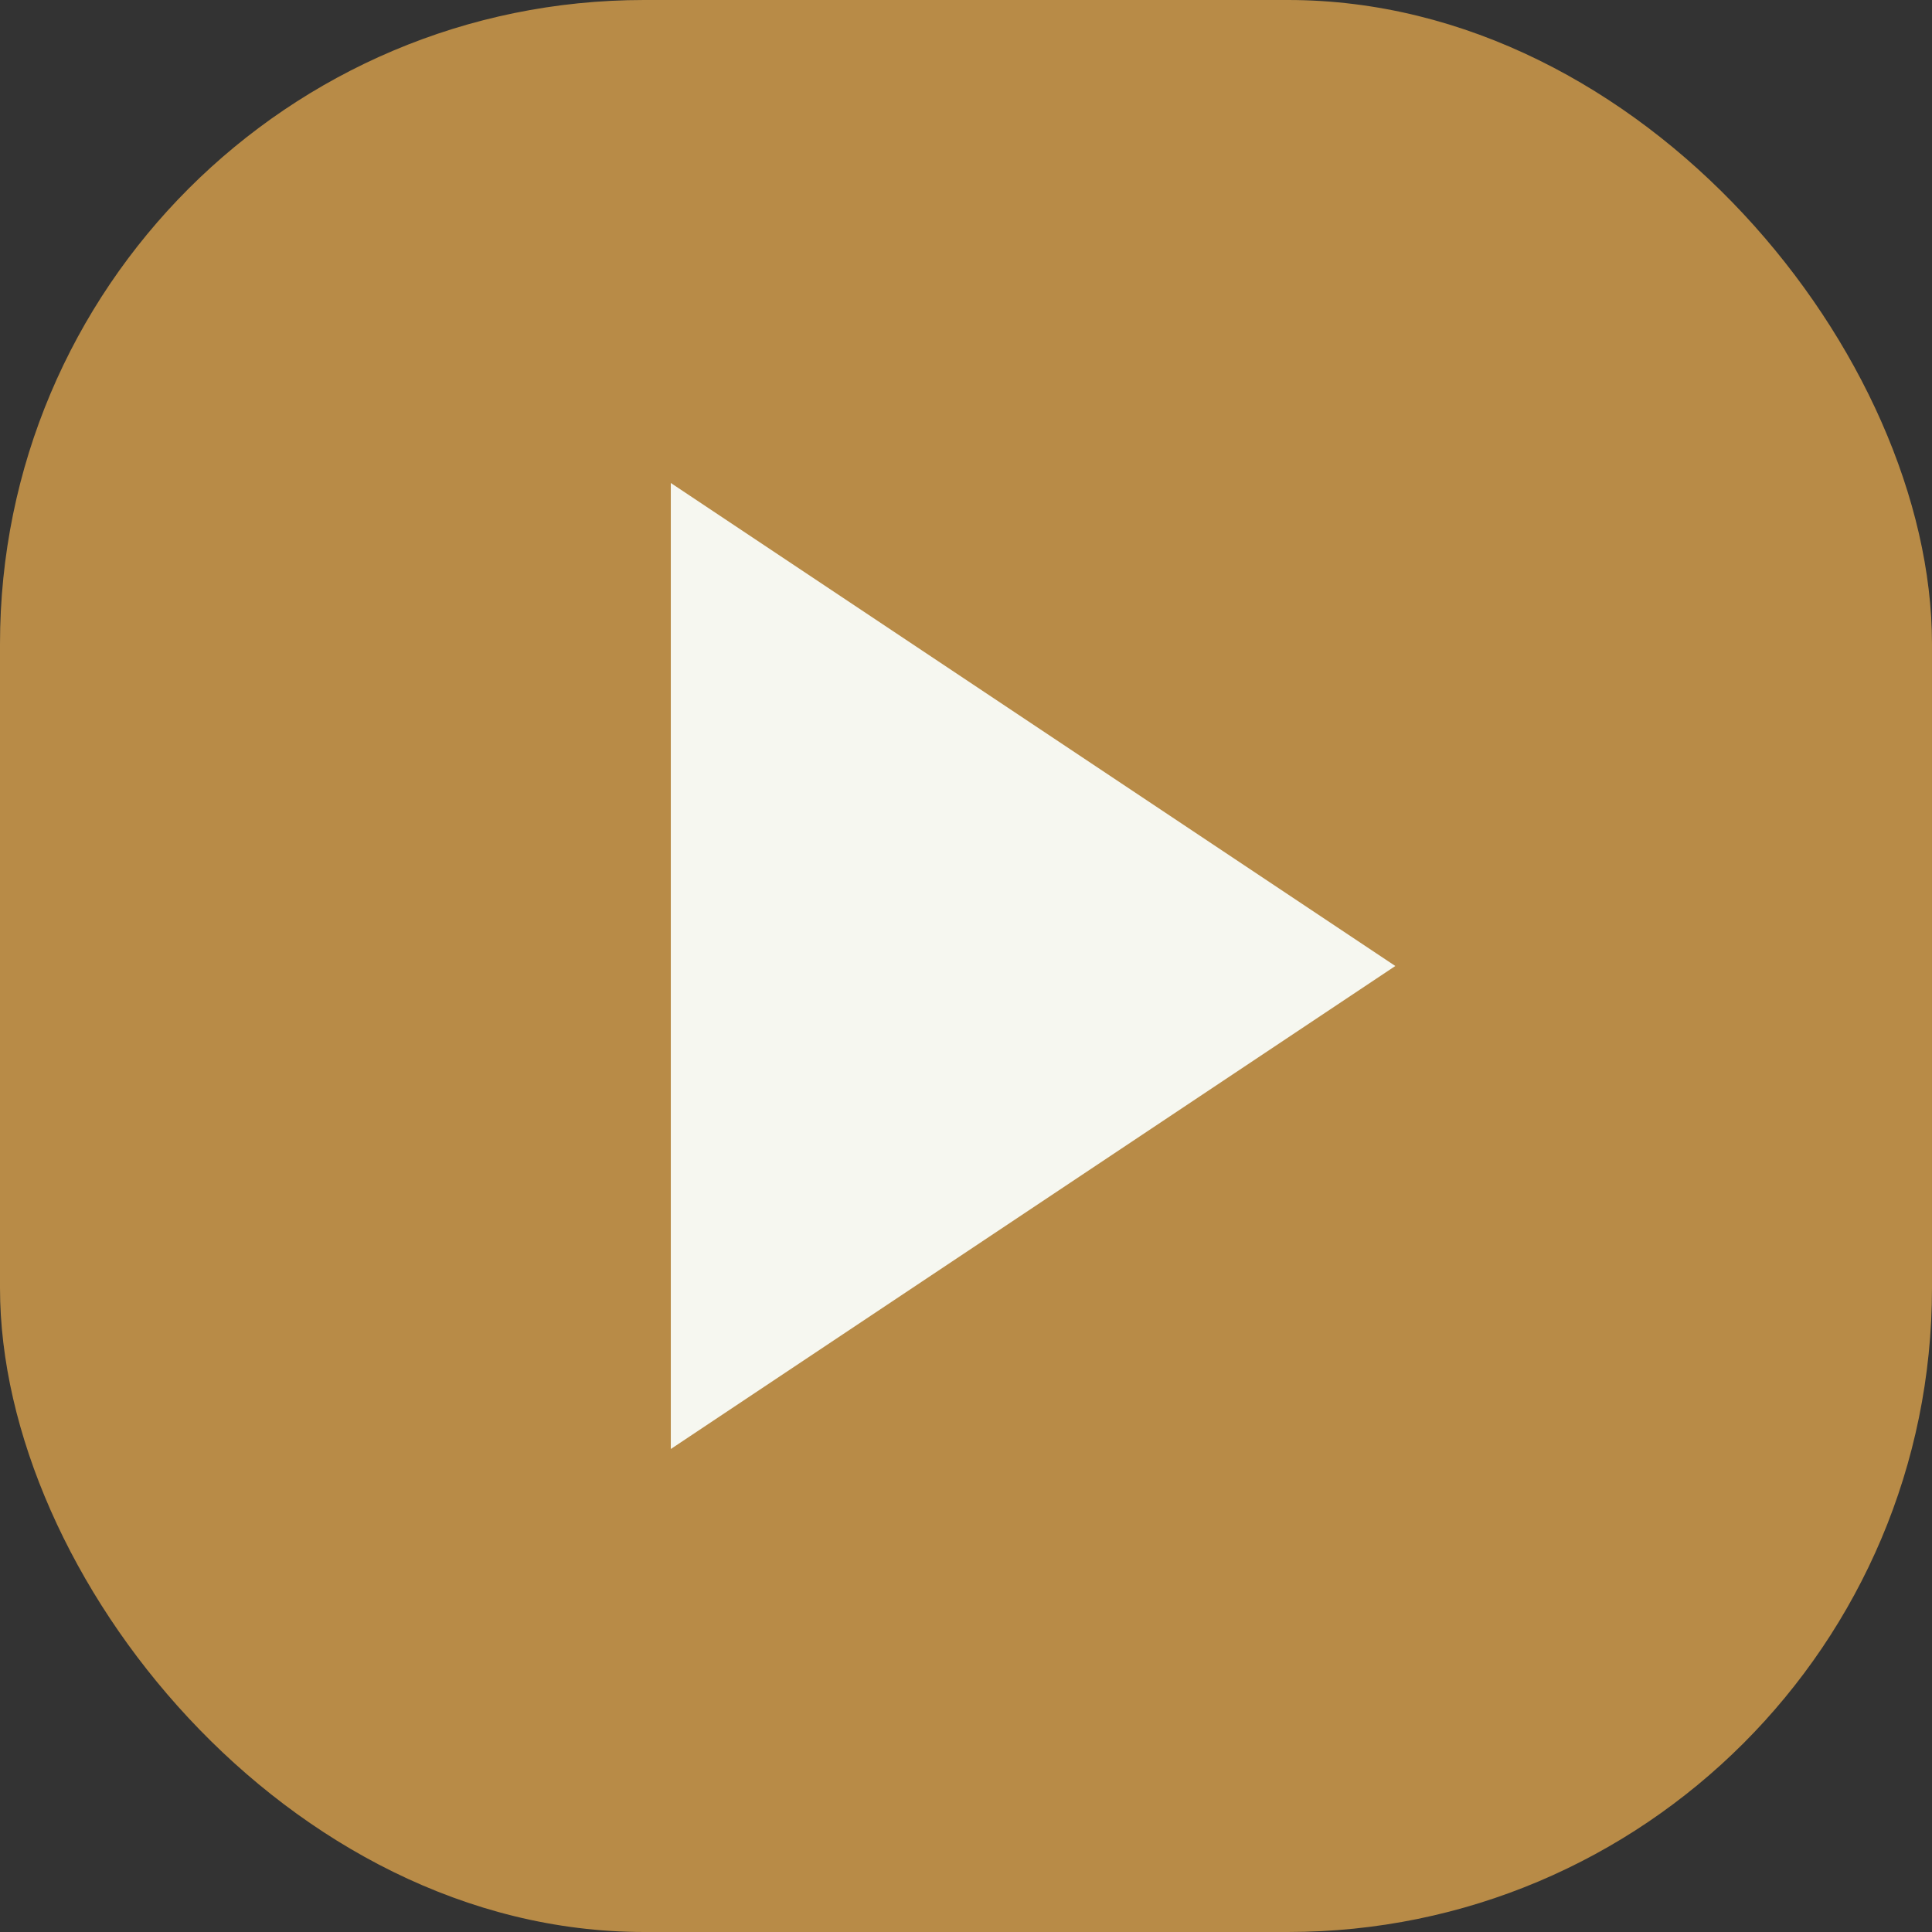 <svg xmlns="http://www.w3.org/2000/svg" width="24" height="24" viewBox="0 0 24 24"><rect x="0" y="0" width="24" height="24" fill="#333333" stroke="none"/><g transform="translate(2558 7594)"><rect width="24" height="24" rx="8" transform="translate(-2558 -7594)" fill="#b88b47"/><path d="M13.5,9l9,6-9,6Z" transform="translate(-2563.167 -7597)" fill="#f6f7f0"/></g></svg>